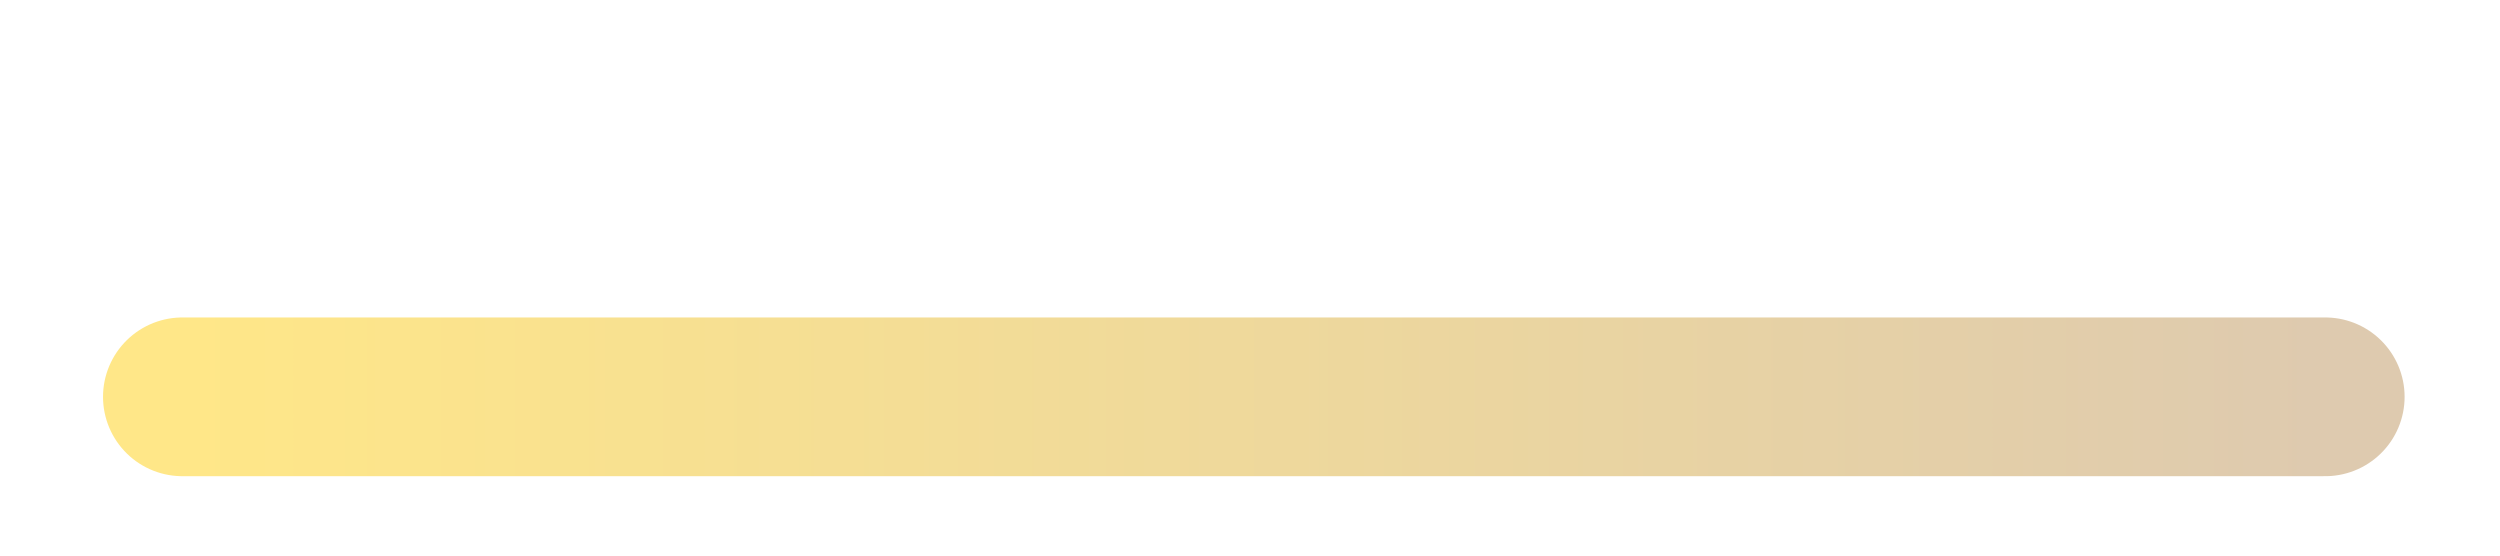 <svg width="63" height="14" viewBox="0 0 63 14" fill="none" xmlns="http://www.w3.org/2000/svg">
<g filter="url(#filter0_d_1228_575)">
<path d="M58.596 2L4.596 2" stroke="url(#paint0_linear_1228_575)" stroke-width="4" stroke-linecap="round"/>
</g>
<defs>
<filter id="filter0_d_1228_575" x="0.596" y="0" width="62" height="14" filterUnits="userSpaceOnUse" color-interpolation-filters="sRGB">
<feFlood flood-opacity="0" result="BackgroundImageFix"/>
<feColorMatrix in="SourceAlpha" type="matrix" values="0 0 0 0 0 0 0 0 0 0 0 0 0 0 0 0 0 0 127 0" result="hardAlpha"/>
<feOffset dy="8"/>
<feGaussianBlur stdDeviation="1"/>
<feComposite in2="hardAlpha" operator="out"/>
<feColorMatrix type="matrix" values="0 0 0 0 0 0 0 0 0 0 0 0 0 0 0 0 0 0 0.3 0"/>
<feBlend mode="normal" in2="BackgroundImageFix" result="effect1_dropShadow_1228_575"/>
<feBlend mode="normal" in="SourceGraphic" in2="effect1_dropShadow_1228_575" result="shape"/>
</filter>
<linearGradient id="paint0_linear_1228_575" x1="58.596" y1="1.5" x2="4.596" y2="1.5" gradientUnits="userSpaceOnUse">
<stop stop-color="#DECAAF"/>
<stop offset="1" stop-color="#FFE788"/>
</linearGradient>
</defs>
</svg>
